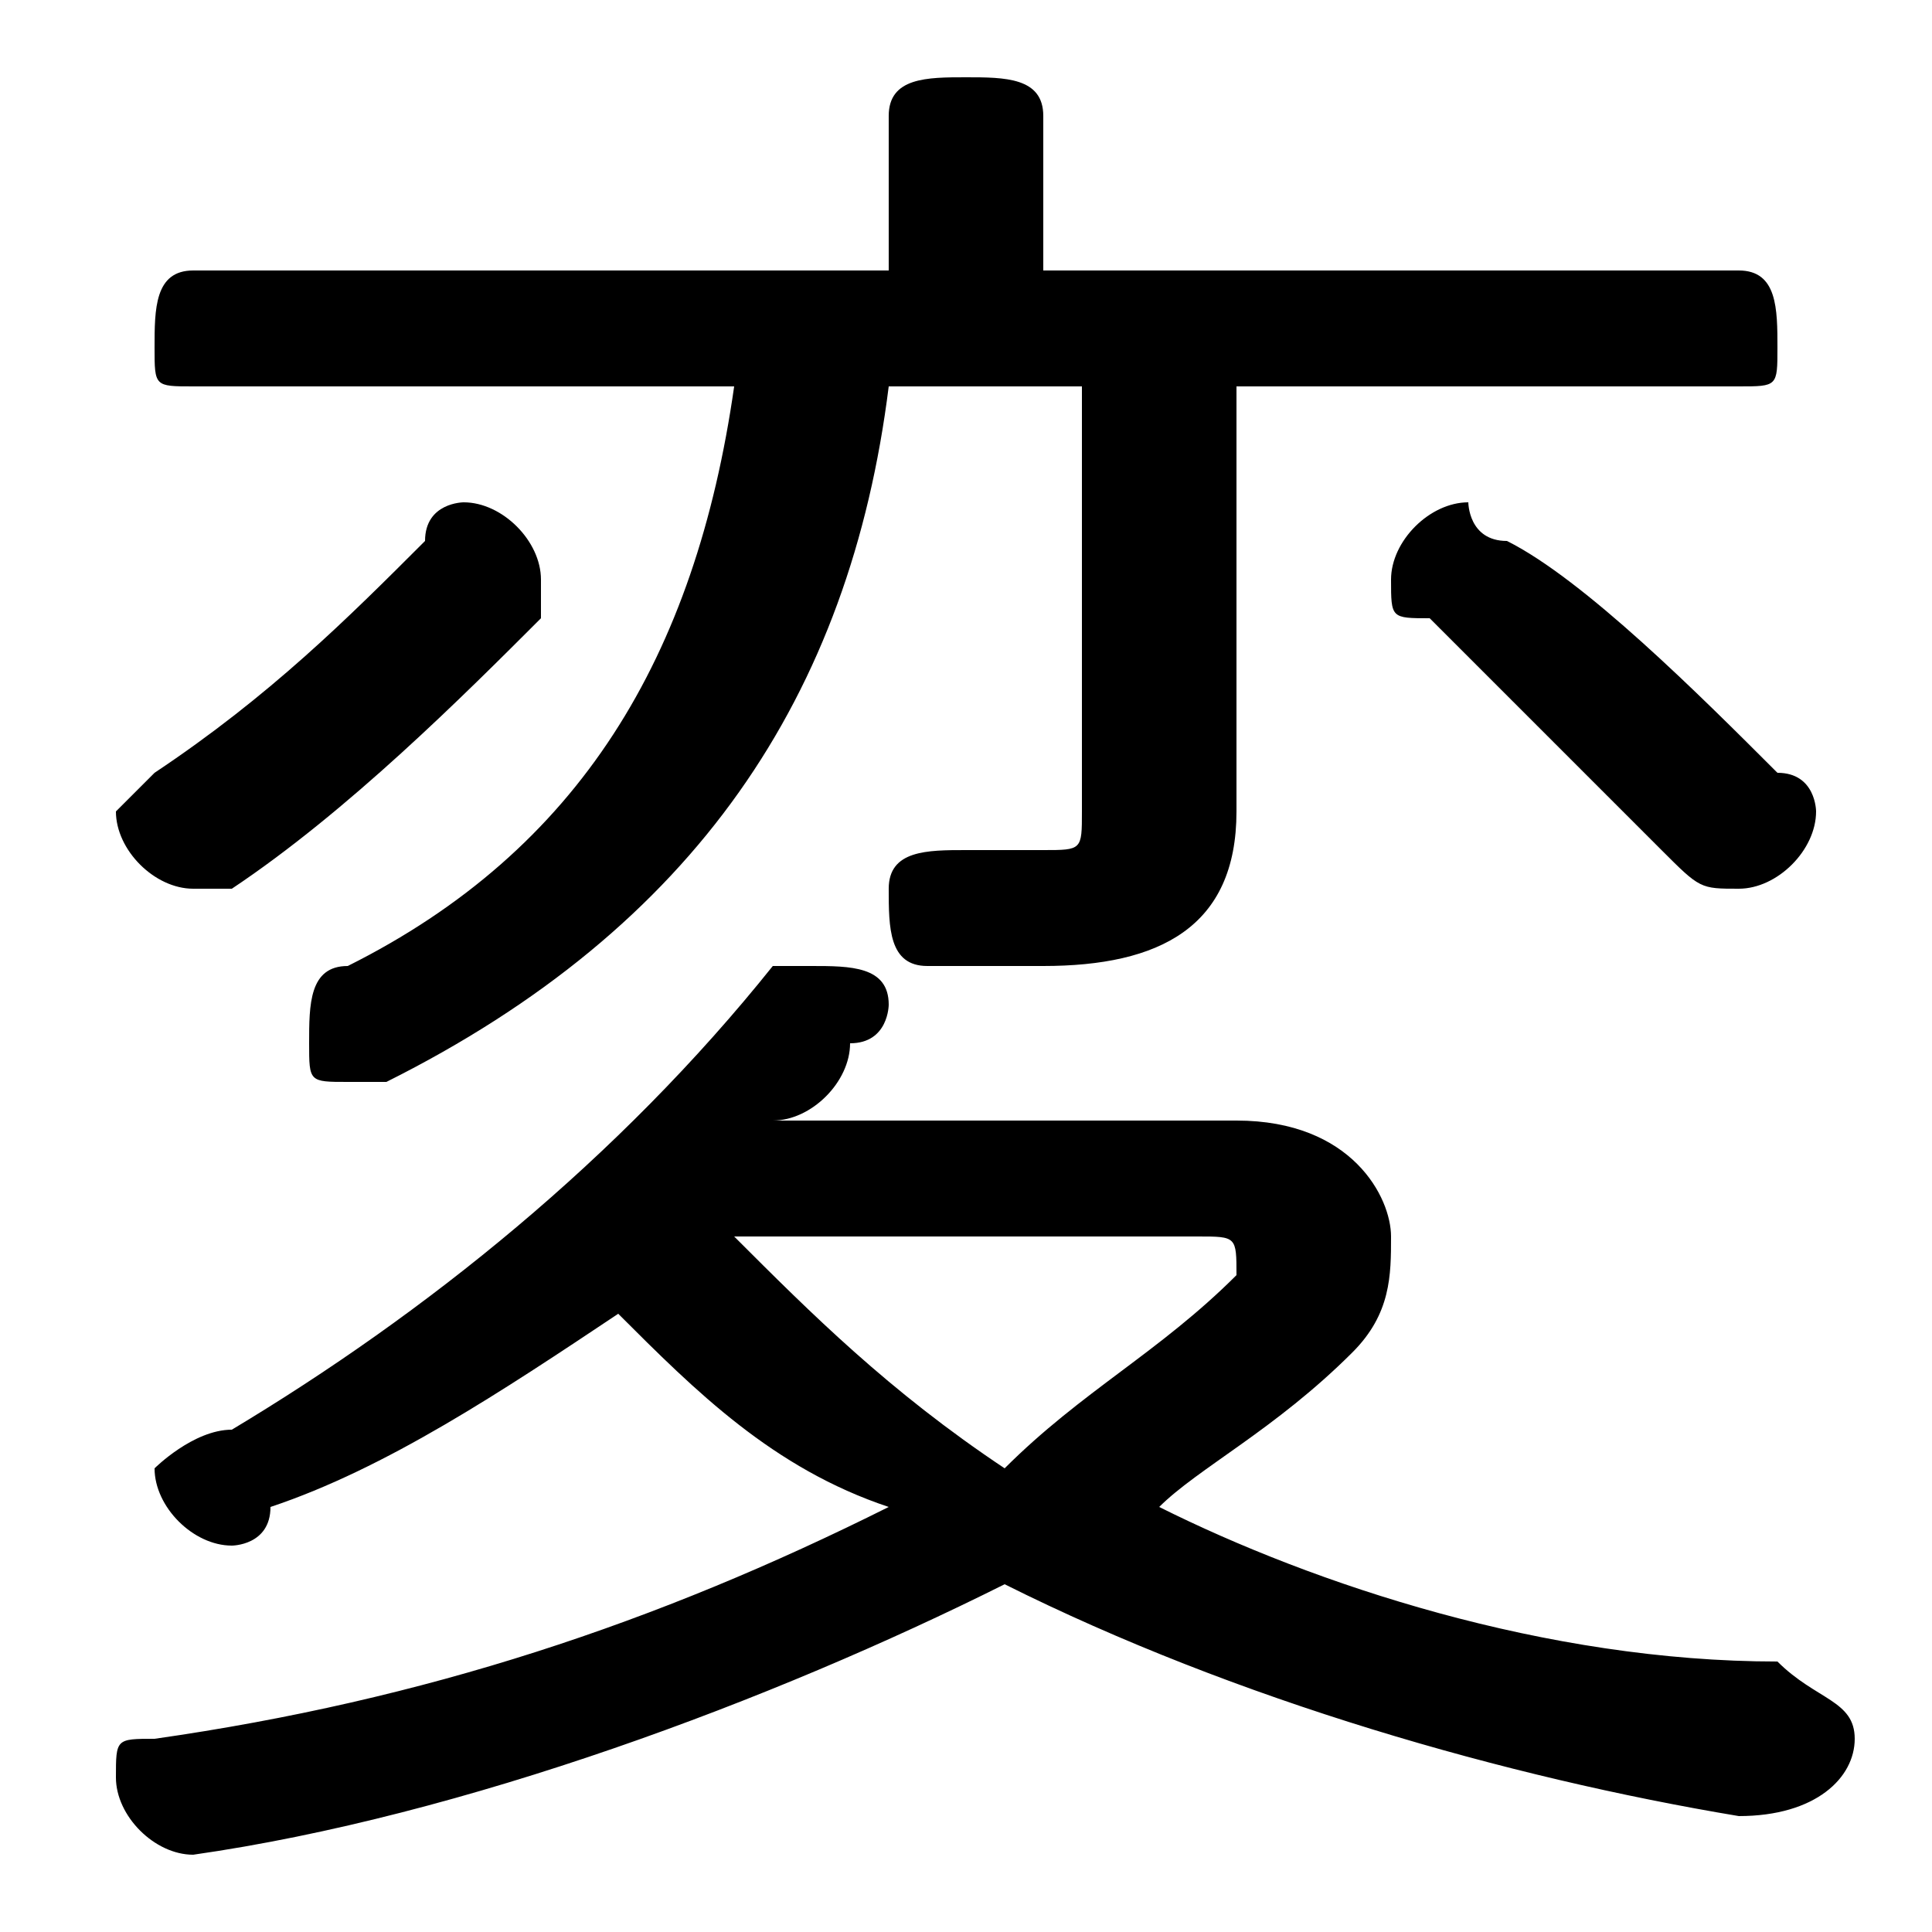 <svg xmlns="http://www.w3.org/2000/svg" viewBox="0 -44.0 50.0 50.0">
    <rect x="0" y="-44.0" width="50.0" height="50.0" fill="#808080" stroke="none"/>
    <g transform="scale(1, -1)">
        <!-- ボディの枠 -->
        <rect x="0" y="-6.0" width="50.0" height="50.0"
            stroke="white" fill="white"/>
        <!-- グリフ座標系の原点 -->
        <circle cx="0" cy="0" r="5" fill="white"/>
        <!-- グリフのアウトライン -->
        <g style="fill:black;stroke:#000000;stroke-width:0;stroke-linecap:round;stroke-linejoin:round;">
        <path d="M 20.0 15.0 C 21.0 15.0 22.0 16.0 22.0 17.0 C 23.0 17.0 23.0 18.0 23.0 18.0 C 23.0 19.0 22.0 19.0 21.0 19.0 C 21.0 19.0 20.0 19.0 20.0 19.0 C 16.0 14.0 11.0 10.0 6.0 7.0 C 5.0 7.0 4.0 6.0 4.0 6.0 C 4.0 5.0 5.0 4.0 6.0 4.0 C 6.0 4.0 7.0 4.0 7.0 5.0 C 10.0 6.0 13.0 8.0 16.0 10.0 C 18.0 8.0 20.0 6.0 23.0 5.0 C 17.0 2.0 11.0 0.0 4.0 -1.0 C 3.0 -1.0 3.0 -1.0 3.0 -2.0 C 3.0 -3.0 4.0 -4.0 5.0 -4.0 C 12.0 -3.0 20.0 -0.0 26.0 3.0 C 32.0 -0.0 39.0 -2.0 45.0 -3.0 C 47.0 -3.0 48.0 -2.0 48.0 -1.0 C 48.0 -0.0 47.0 0.0 46.0 1.0 C 40.0 1.0 34.0 3.0 30.0 5.0 C 31.0 6.0 33.0 7.0 35.0 9.0 C 36.0 10.0 36.0 11.0 36.0 12.0 C 36.0 13.0 35.0 15.0 32.0 15.0 Z M 31.0 12.0 C 32.0 12.0 32.0 12.0 32.0 11.0 C 32.0 11.0 32.0 11.0 32.0 11.0 C 30.0 9.0 28.0 8.0 26.0 6.0 C 23.0 8.0 21.0 10.0 19.0 12.0 Z M 28.0 34.0 L 28.0 23.0 C 28.0 22.0 28.0 22.0 27.0 22.0 C 26.0 22.0 26.0 22.0 25.0 22.0 C 24.0 22.0 23.0 22.0 23.0 21.0 C 23.0 20.0 23.0 19.0 24.0 19.0 C 26.0 19.0 26.0 19.0 27.0 19.0 C 30.0 19.0 32.0 20.0 32.0 23.0 L 32.0 34.0 L 45.0 34.0 C 46.0 34.0 46.0 34.0 46.0 35.0 C 46.0 36.0 46.0 37.0 45.0 37.0 L 27.0 37.0 L 27.0 41.0 C 27.0 42.0 26.0 42.0 25.0 42.0 C 24.0 42.0 23.0 42.0 23.0 41.0 L 23.0 37.0 L 5.0 37.0 C 4.0 37.0 4.0 36.0 4.0 35.0 C 4.0 34.0 4.0 34.0 5.0 34.0 L 19.0 34.0 C 18.0 27.0 15.0 22.0 9.0 19.0 C 8.0 19.0 8.0 18.0 8.0 17.0 C 8.0 16.0 8.0 16.0 9.0 16.0 C 10.0 16.0 10.0 16.0 10.0 16.0 C 18.0 20.0 22.0 26.0 23.0 34.0 Z M 39.0 30.0 C 38.0 30.0 38.0 31.0 38.0 31.0 C 37.0 31.0 36.0 30.0 36.0 29.0 C 36.0 28.0 36.0 28.0 37.0 28.0 C 39.0 26.0 41.0 24.0 43.0 22.0 C 44.0 21.0 44.0 21.0 45.0 21.0 C 46.0 21.0 47.0 22.0 47.0 23.0 C 47.0 23.0 47.0 24.0 46.0 24.0 C 44.0 26.0 41.0 29.0 39.0 30.0 Z M 11.0 30.0 C 9.0 28.0 7.0 26.0 4.0 24.0 C 4.0 24.0 3.0 23.0 3.0 23.0 C 3.0 22.0 4.0 21.0 5.0 21.0 C 5.0 21.0 6.0 21.0 6.0 21.0 C 9.0 23.0 12.0 26.0 14.0 28.0 C 14.0 29.0 14.0 29.0 14.0 29.0 C 14.0 30.0 13.0 31.0 12.0 31.0 C 12.0 31.0 11.0 31.0 11.0 30.0 Z"/>
    </g>
    </g>
</svg>
